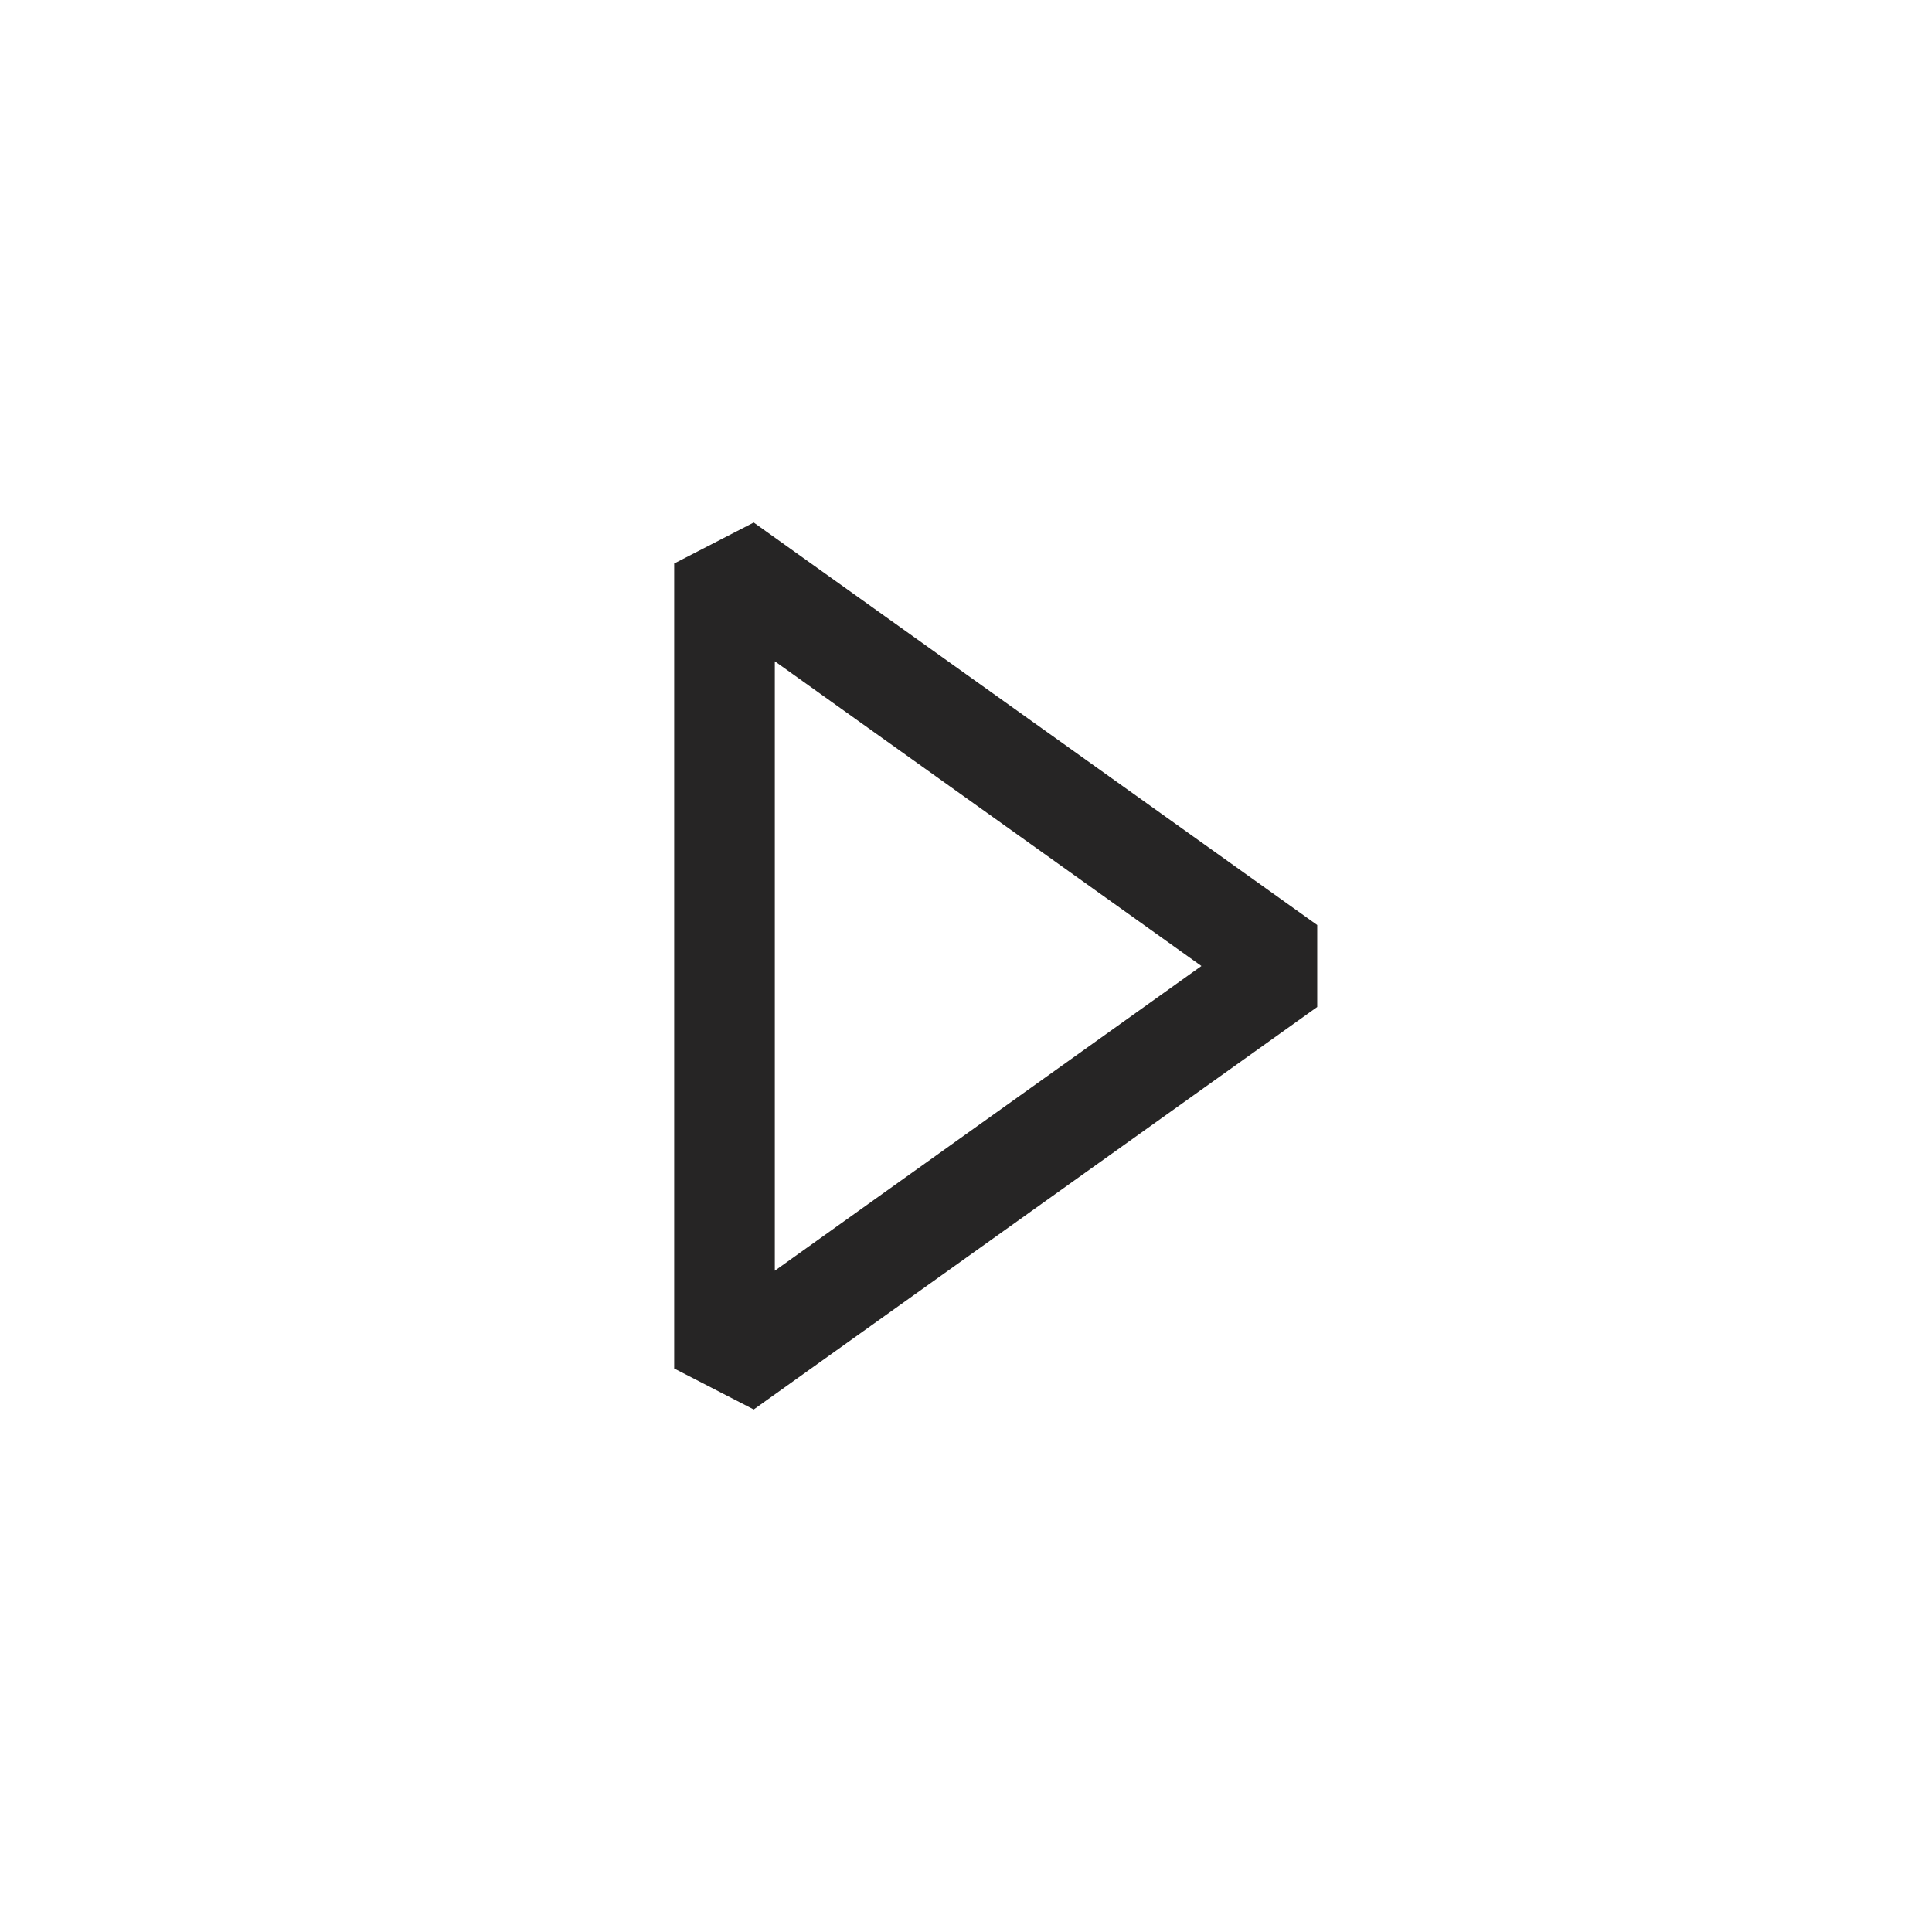 <svg width="24" height="24" viewBox="0 0 24 24" fill="none" xmlns="http://www.w3.org/2000/svg">
<path d="M9 7L9.363 6.491L8.375 7H9ZM16 12L16.363 12.509V11.491L16 12ZM9 17H8.375L9.363 17.509L9 17ZM8.637 7.509L15.637 12.509L16.363 11.491L9.363 6.491L8.637 7.509ZM15.637 11.491L8.637 16.491L9.363 17.509L16.363 12.509L15.637 11.491ZM8.375 7V17H9.625V7H8.375Z" fill="#262525"/>
</svg>
